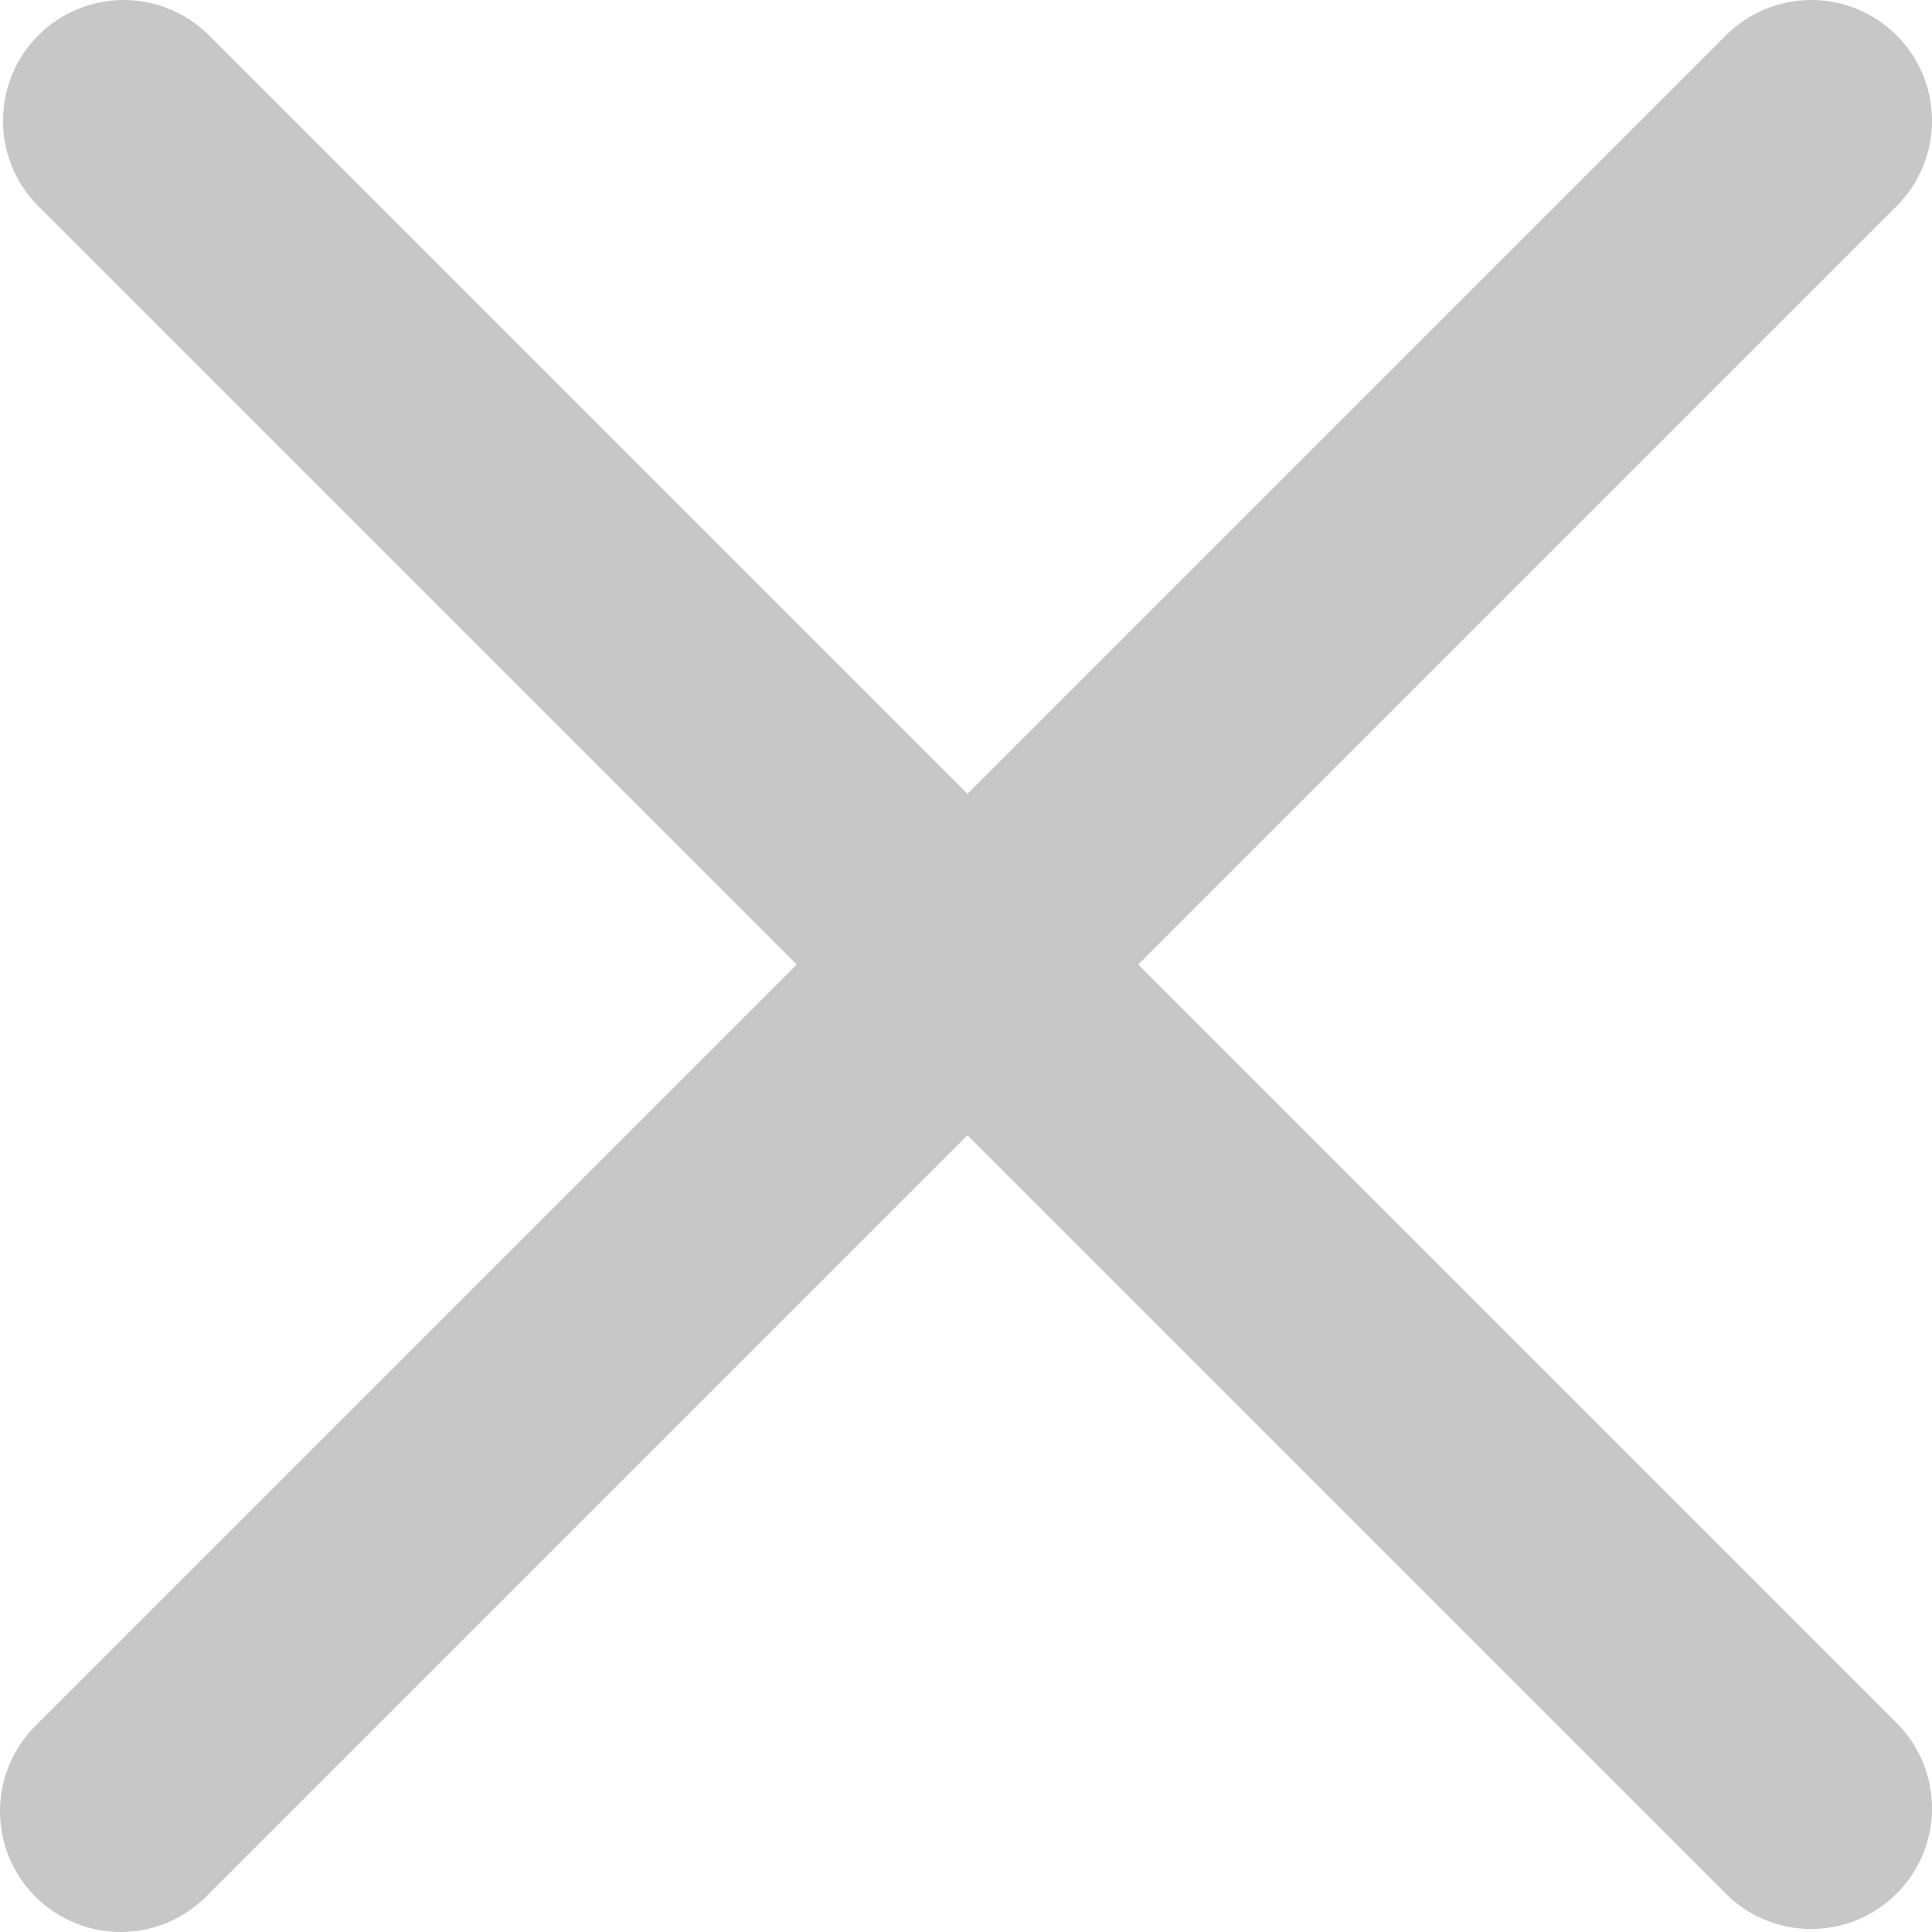 <svg width="16" height="16" viewBox="0 0 16 16" fill="none" xmlns="http://www.w3.org/2000/svg">
<path d="M9.426 7.988L15.719 1.695C15.901 1.506 16.002 1.254 16 0.991C15.998 0.729 15.893 0.478 15.707 0.293C15.522 0.107 15.271 0.002 15.009 3.78026e-05C14.746 -0.002 14.494 0.099 14.305 0.281L8.012 6.574L1.719 0.281C1.531 0.099 1.278 -0.002 1.016 3.78026e-05C0.754 0.002 0.503 0.107 0.317 0.293C0.132 0.478 0.027 0.729 0.025 0.991C0.022 1.254 0.123 1.506 0.305 1.695L6.598 7.988L0.305 14.281C0.21 14.373 0.134 14.483 0.081 14.605C0.029 14.727 0.001 14.858 3.77564e-05 14.991C-0.001 15.124 0.024 15.256 0.074 15.379C0.125 15.502 0.199 15.613 0.293 15.707C0.387 15.801 0.498 15.875 0.621 15.925C0.744 15.976 0.876 16.001 1.009 16C1.141 15.999 1.273 15.971 1.395 15.919C1.517 15.866 1.627 15.79 1.719 15.695L8.012 9.402L14.305 15.695C14.494 15.877 14.746 15.978 15.009 15.975C15.271 15.973 15.522 15.868 15.707 15.682C15.893 15.497 15.998 15.246 16 14.984C16.002 14.722 15.901 14.469 15.719 14.281L9.426 7.988Z" fill="#C7C7C7"/>
</svg>
